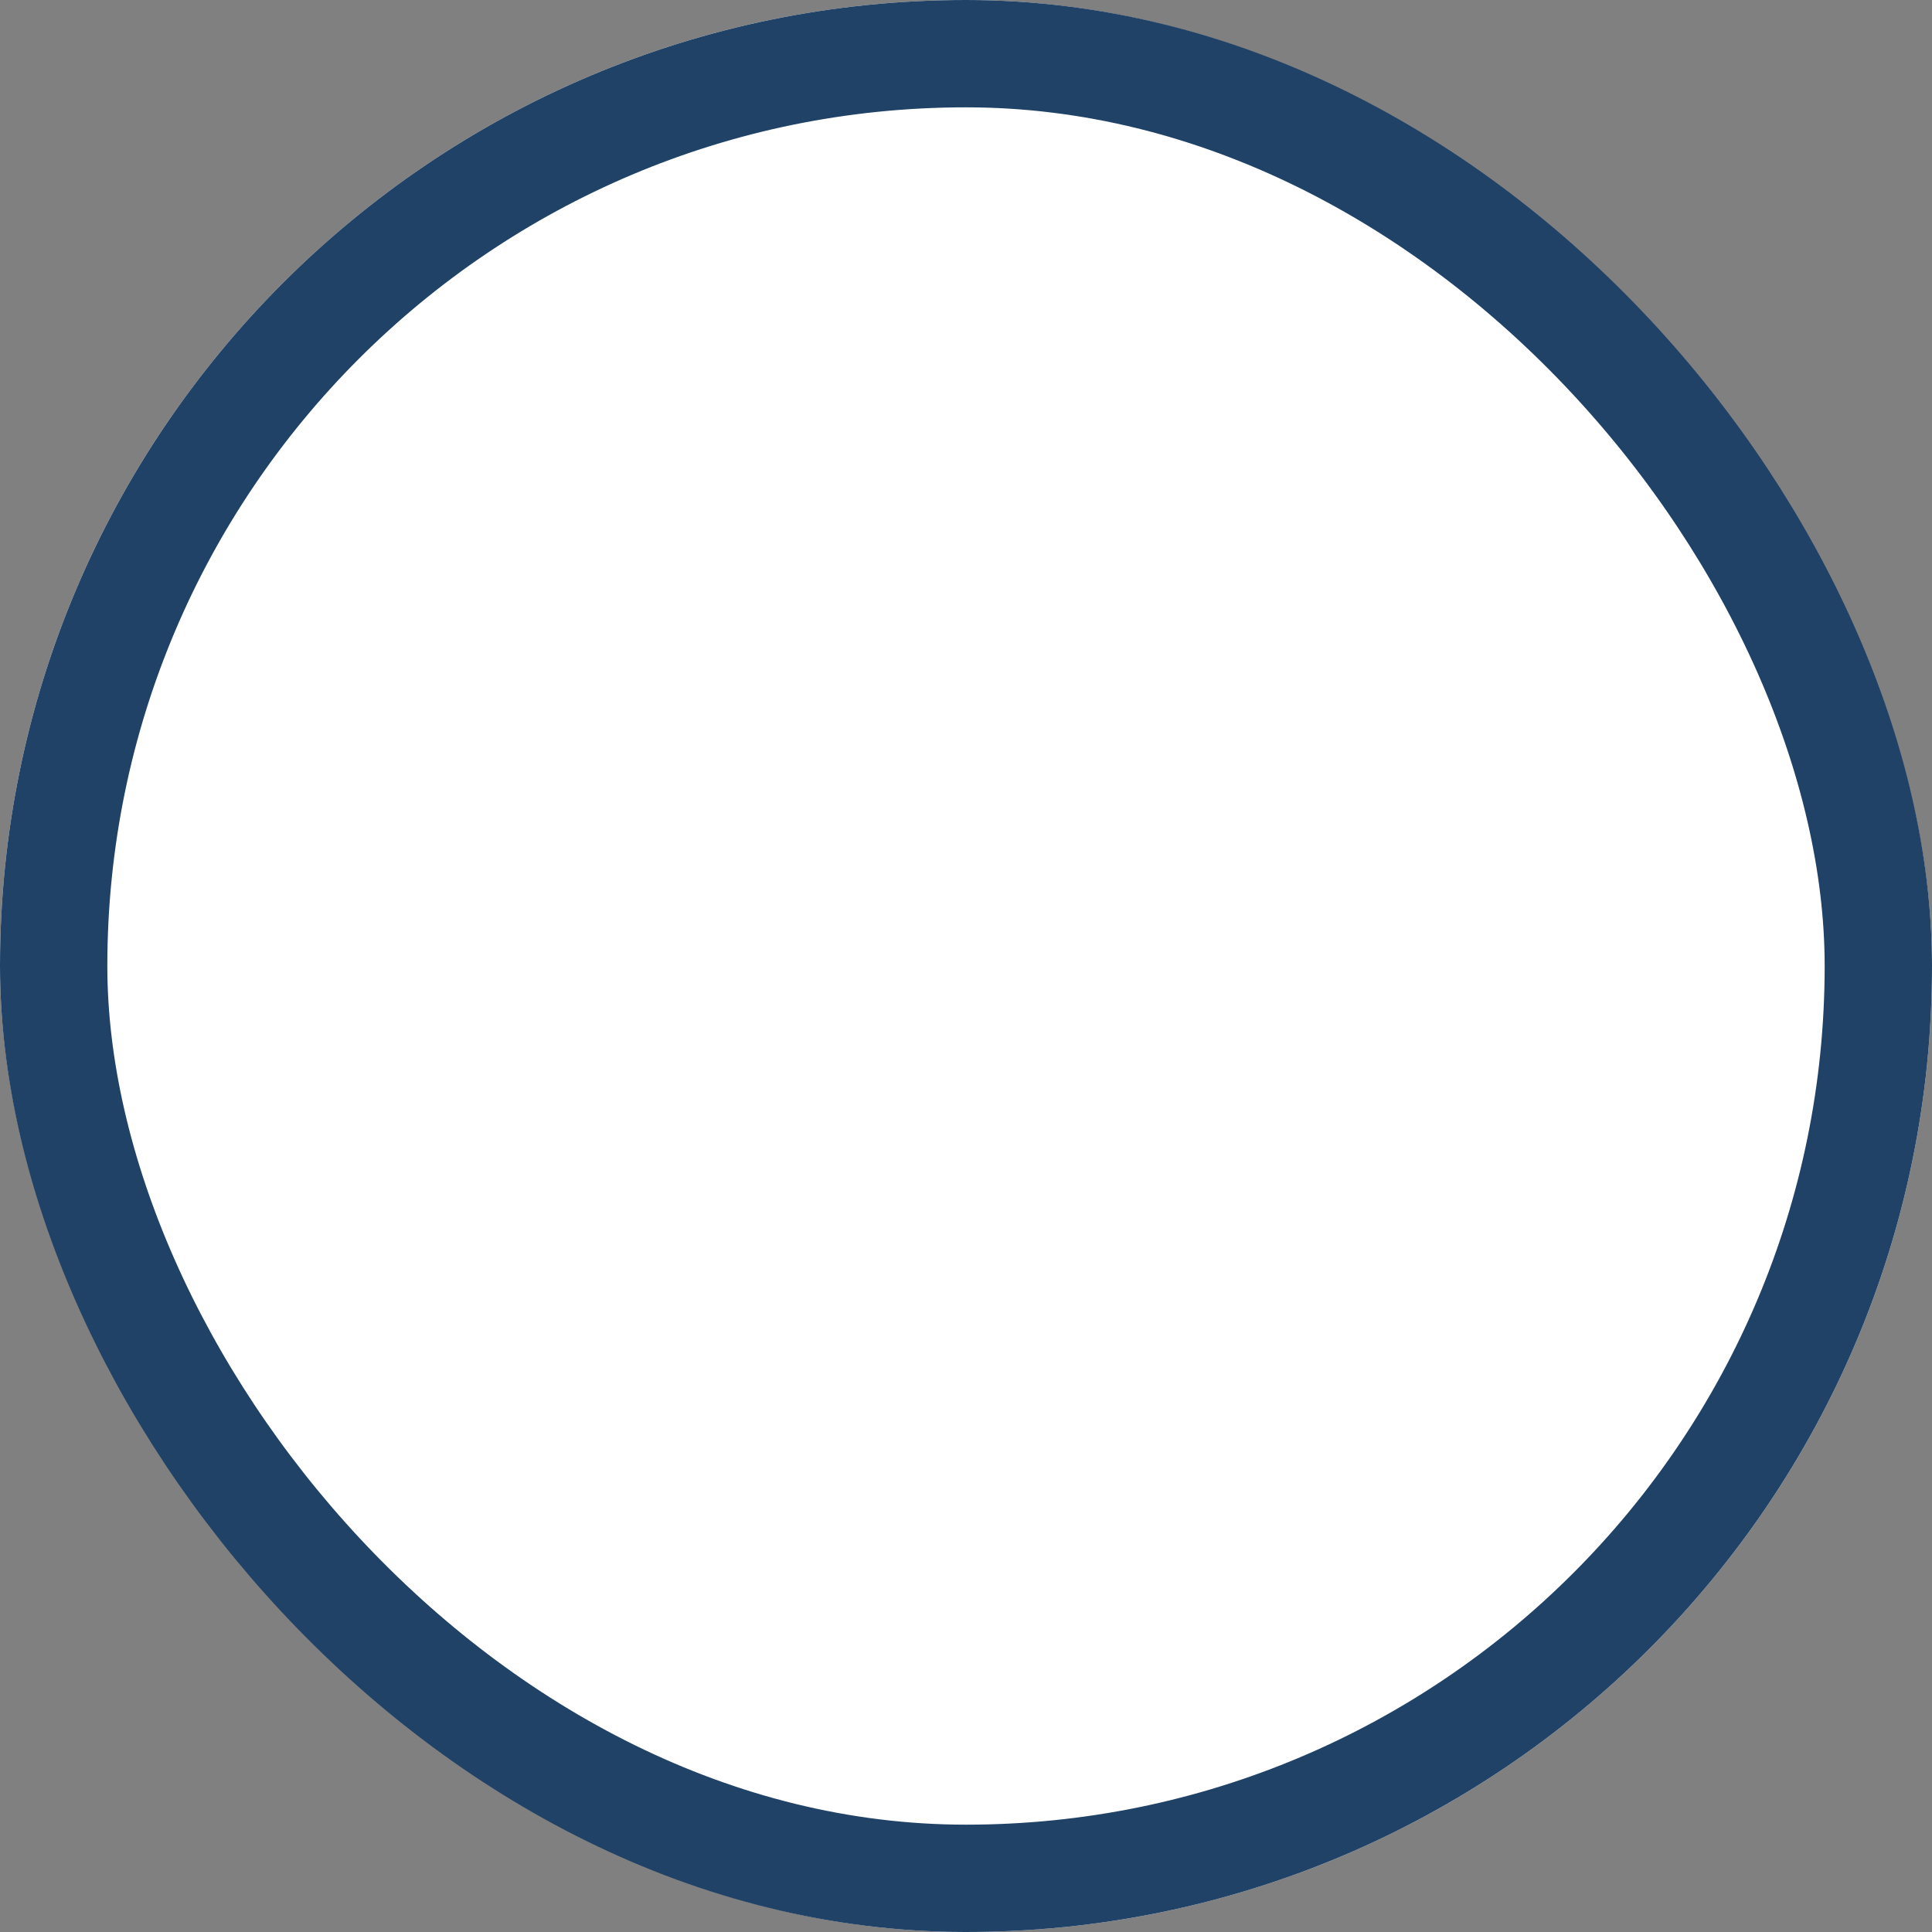 <svg id="Group_671" data-name="Group 671" xmlns="http://www.w3.org/2000/svg" width="18" height="18" viewBox="0 0 18 18">
  <rect x="0" y="0" width="18" height="18" fill="#808080" stroke="none"/>
  <g id="Group_674" data-name="Group 674">
    <g id="Rectangle_133" data-name="Rectangle 133" fill="#fff" stroke="#204267" stroke-linecap="round" stroke-linejoin="round" stroke-width="1">
      <rect width="18" height="18" rx="9" stroke="none"/>
      <rect x="0.5" y="0.5" width="17" height="17" rx="8.5" fill="none"/>
    </g>
  </g>
</svg>

